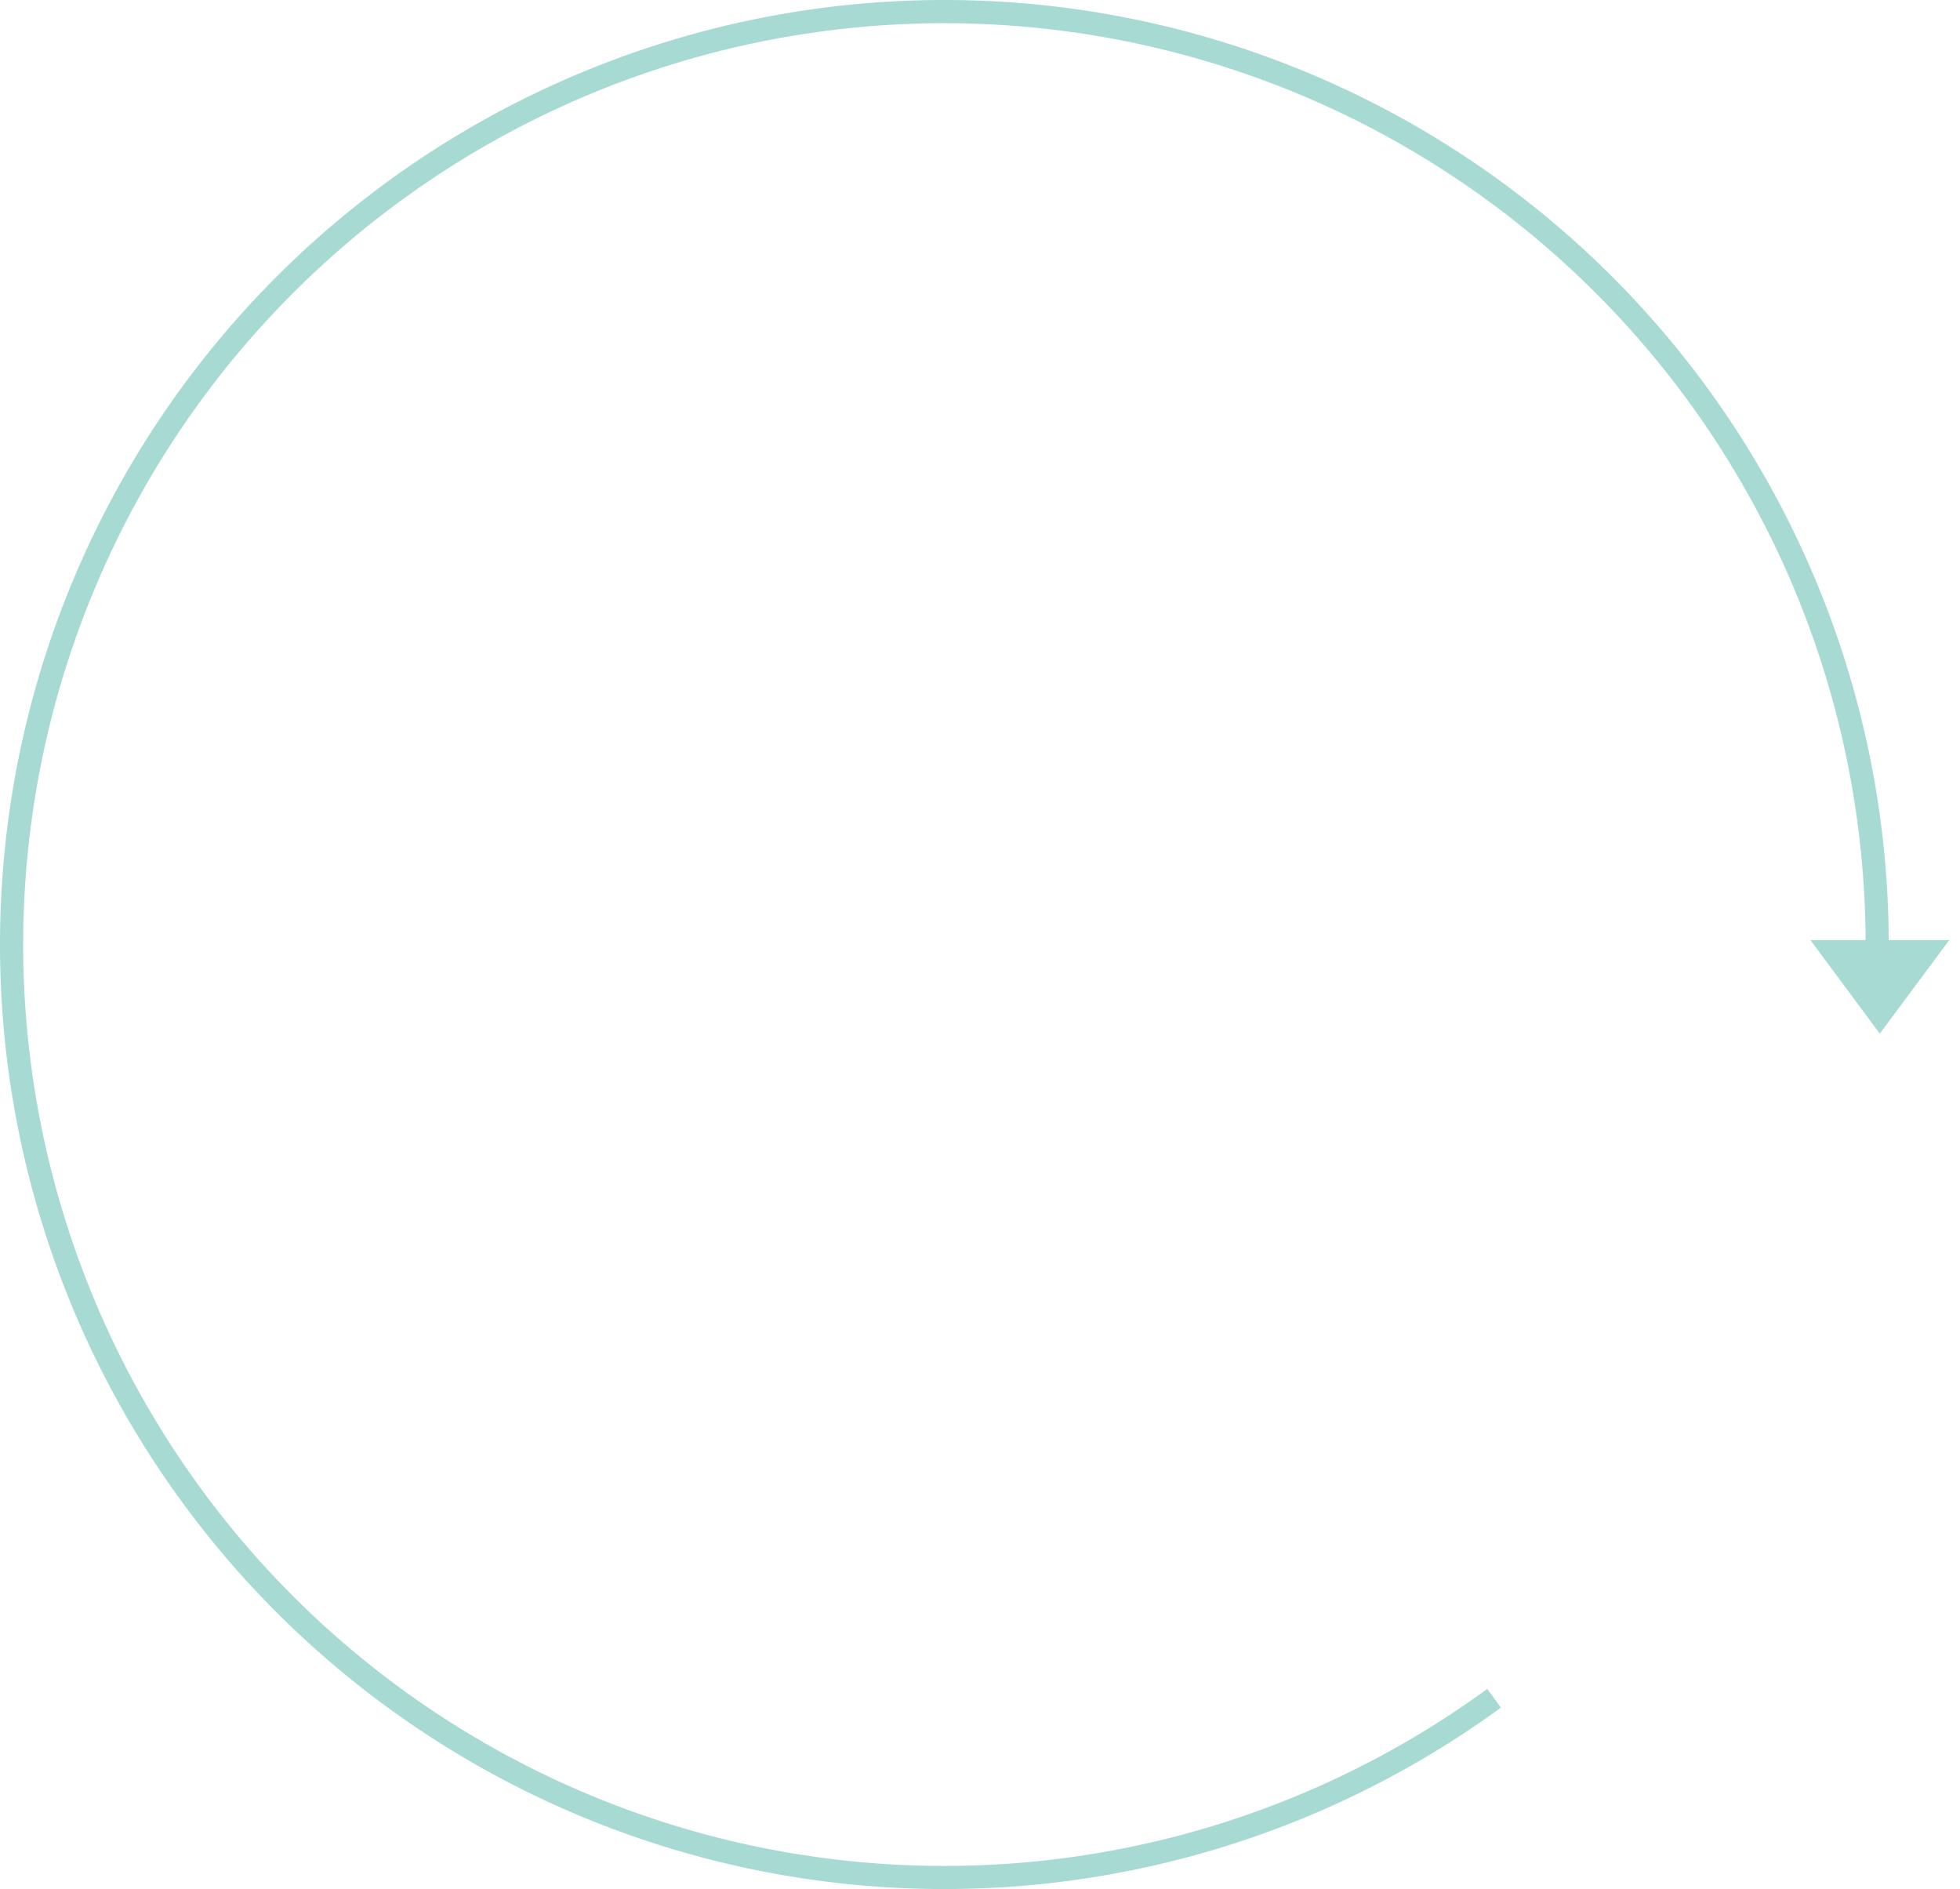 <svg width="110" height="106" viewBox="0 0 110 106" fill="none" xmlns="http://www.w3.org/2000/svg"><path d="M106 53a53 53 0 10-21.766 42.818l-.765-1.05a51.697 51.697 0 01-63.99-2.406A51.7 51.7 0 11104.702 53H106z" fill="#A8DAD4"/><path d="M105.5 58l-3.897-5.25h7.794L105.5 58z" fill="#A8DAD4"/></svg>